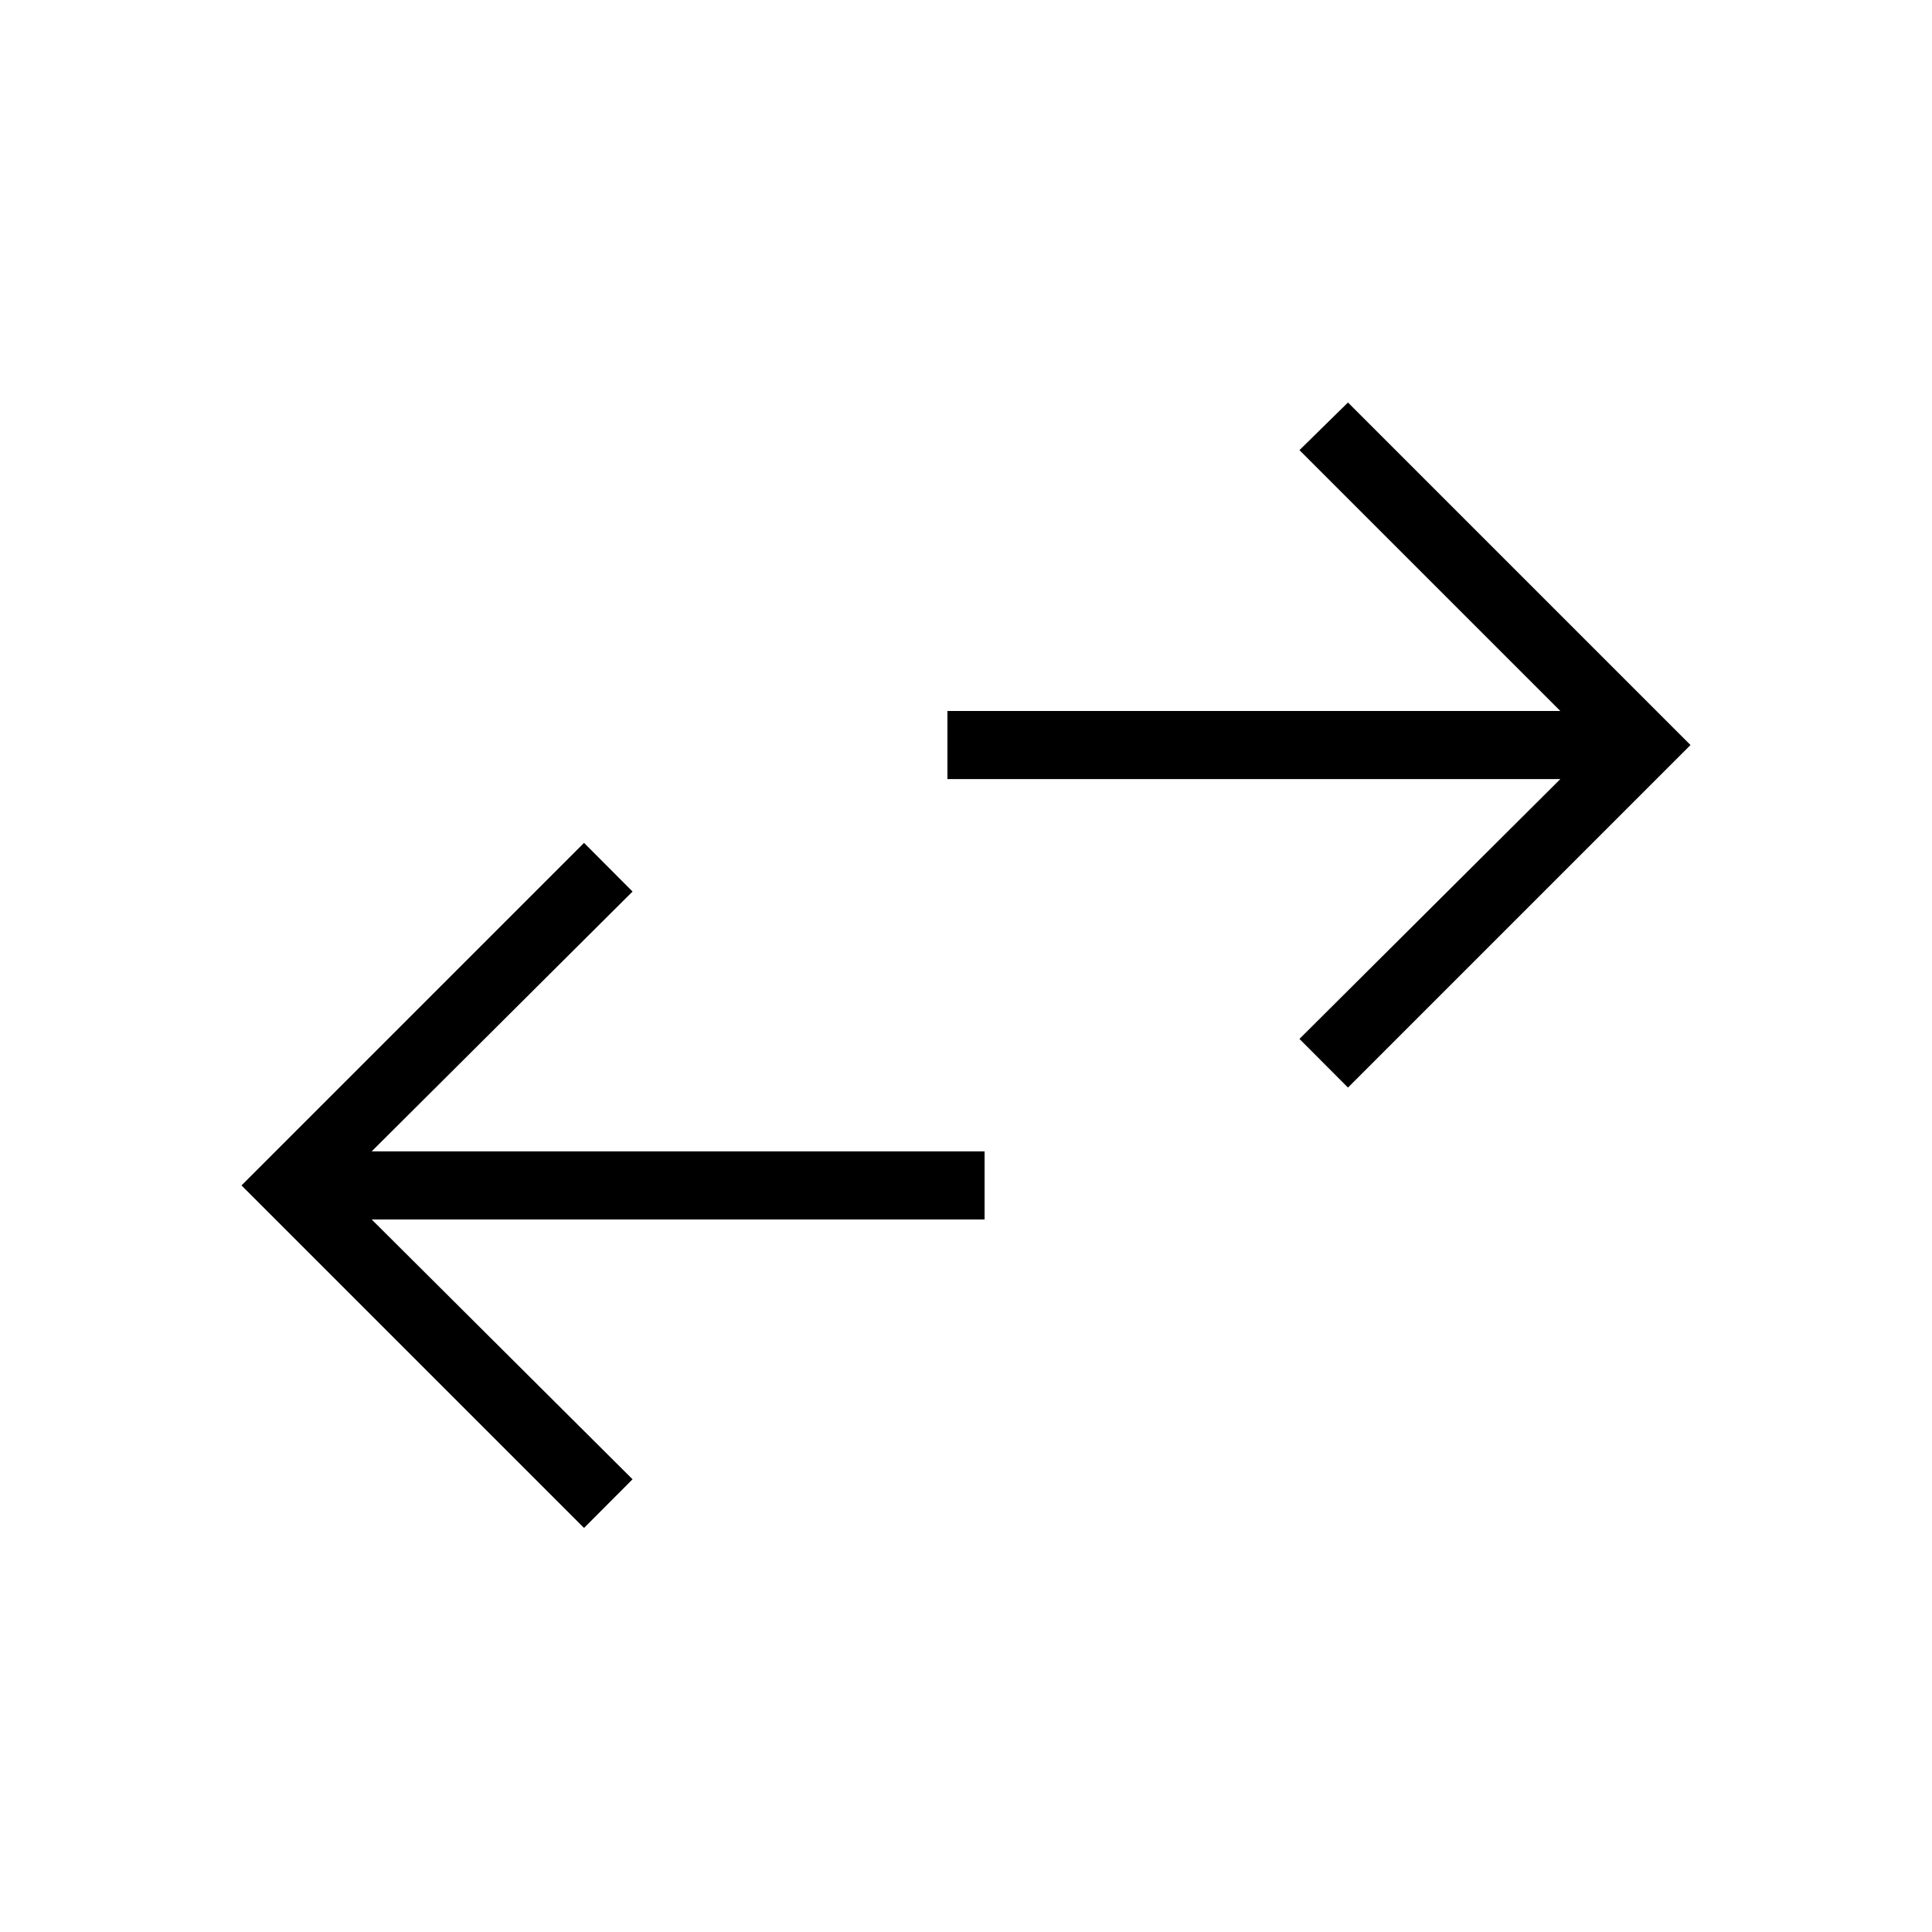 <svg xmlns="http://www.w3.org/2000/svg" height="40" viewBox="0 -960 960 960" width="40"><path d="M290.2-200.77 120-370.97l170.2-170.21L314.31-517 184.69-387.9h304.54v33.85H184.69l129.62 129.1-24.11 24.18Zm379.6-218.82-24.11-24.18 129.62-129.1H470.77v-33.85h304.54L645.69-736.33 669.8-760 840-589.8 669.8-419.59Z"/></svg>